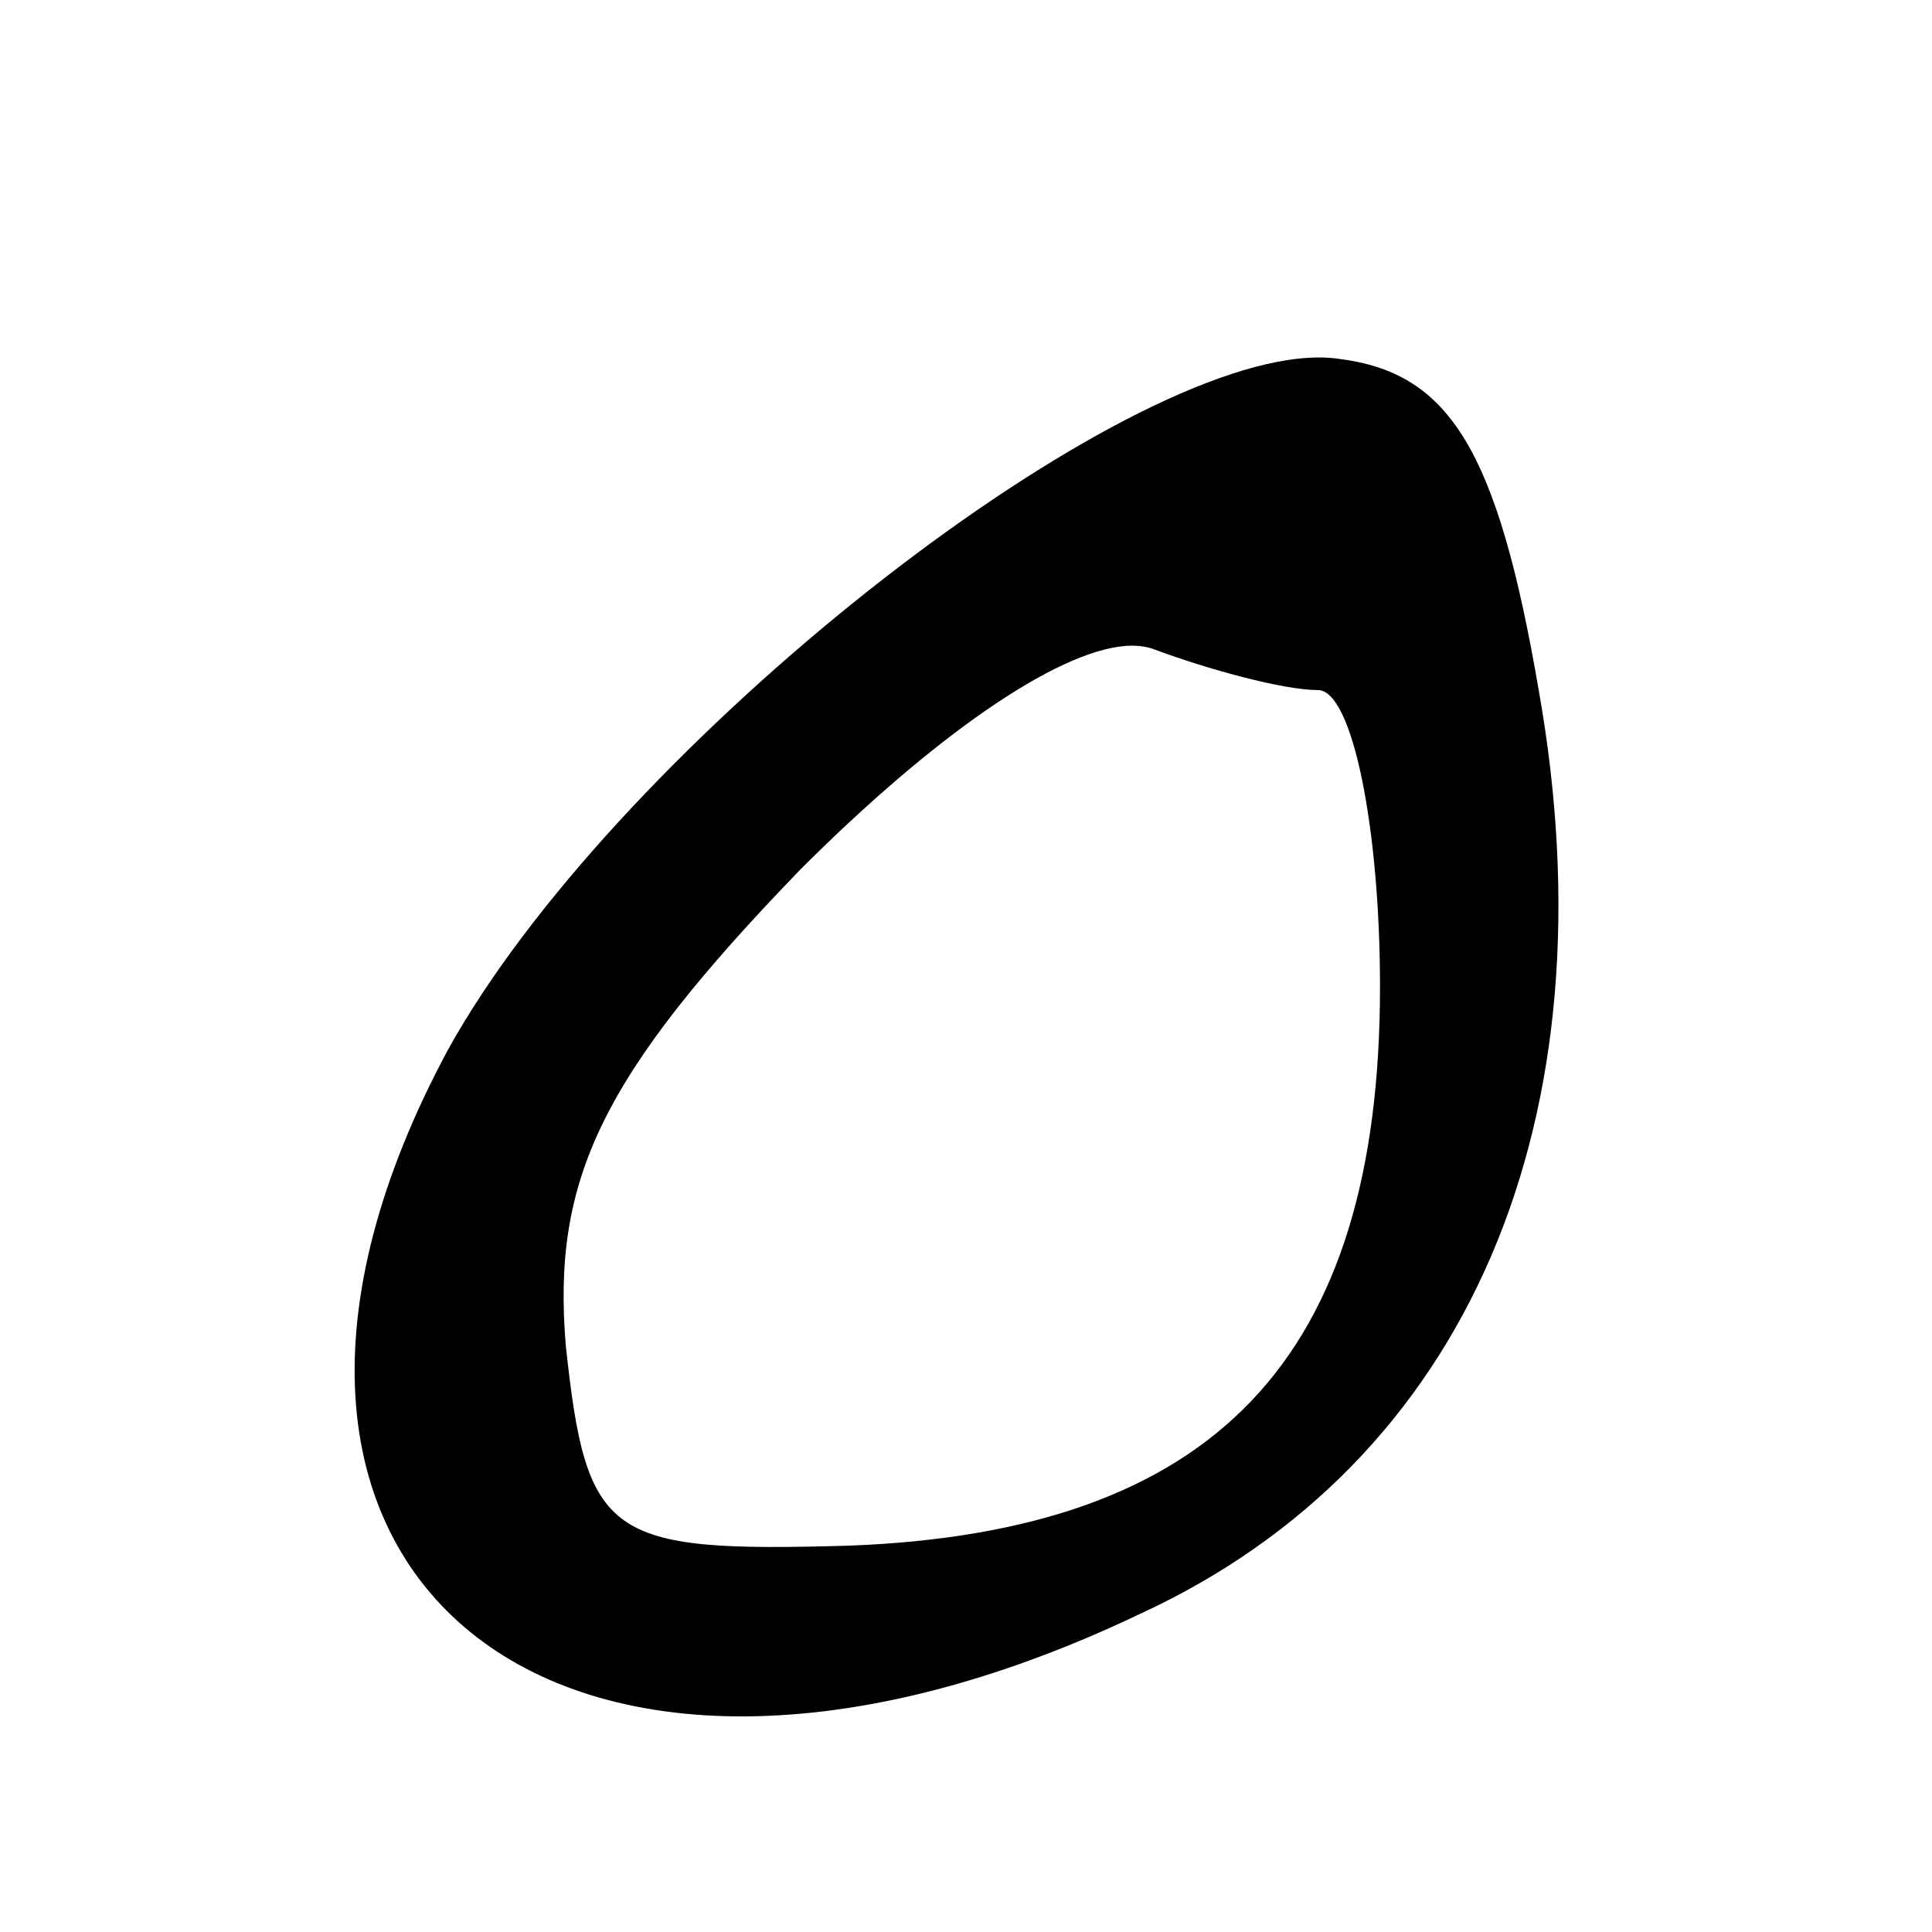 <svg xmlns="http://www.w3.org/2000/svg" version="1" width="37.333" height="37.333" viewBox="0 0 28 28"><path d="M18.822 5.197C15.672 5.532 8.844 10.98 6.5 15.2c-4.1 7.6 1.6 12.2 10 8.2 4.8-2.2 6.9-7.2 5.8-13.4-.6-3.5-1.3-4.6-2.9-4.8-.175-.025-.368-.025-.578-.003zm-2.51 4.164c.146-.01.275.003.388.04.8.3 1.9.6 2.4.6s.9 2 .9 4.3c0 5.4-2.4 7.9-7.7 8.1-3.5.1-3.8-.1-4.1-2.9-.2-2.4.5-3.9 3.4-6.9 1.925-1.925 3.697-3.16 4.713-3.24zM8.75 28H14 8.75z"/></svg>